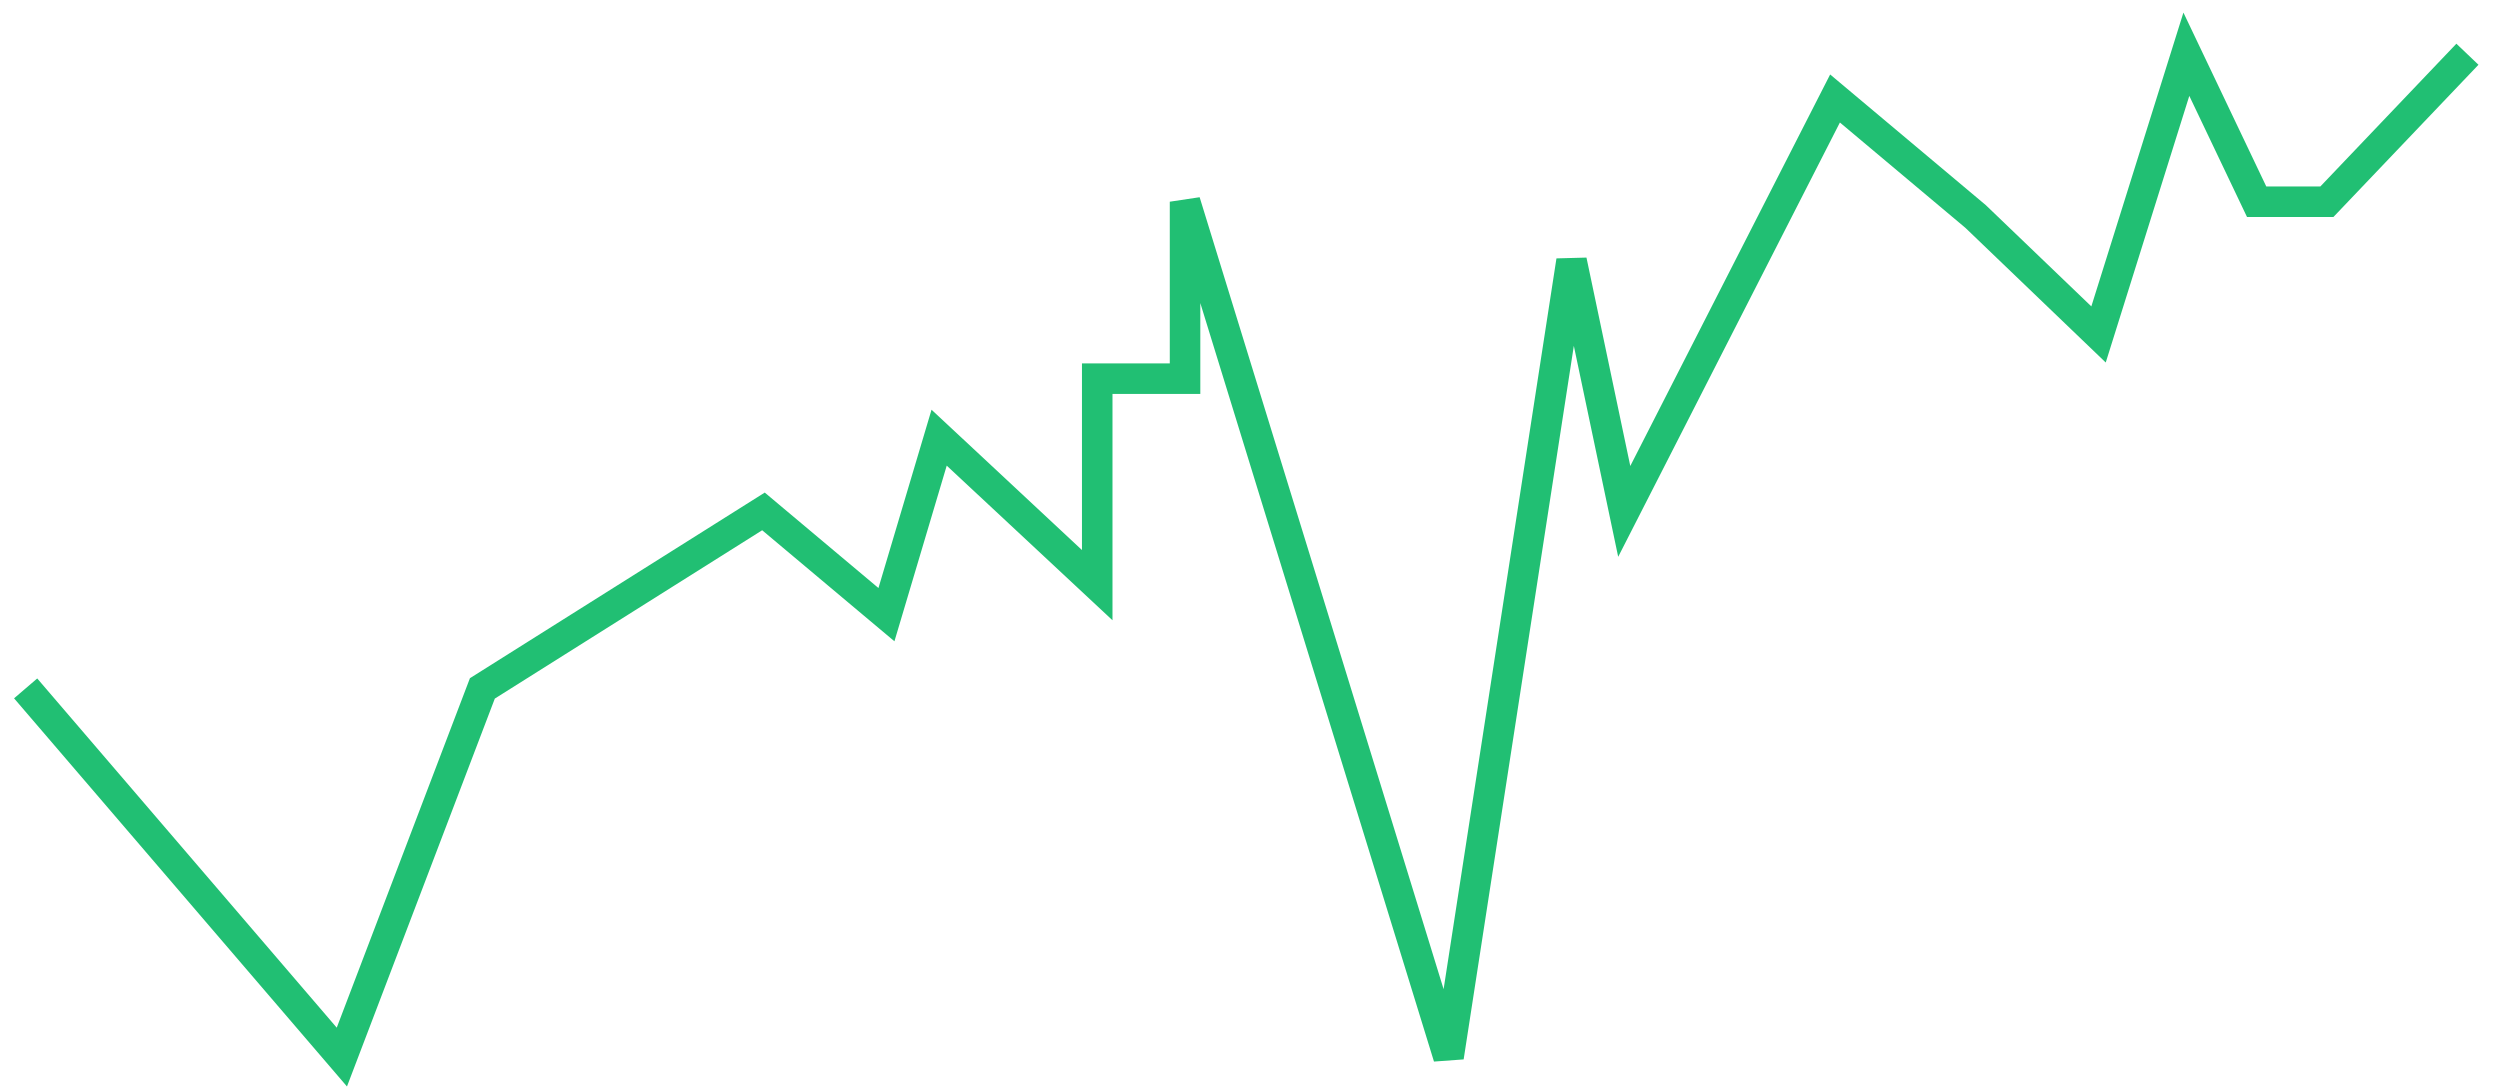 <svg width="101" height="44" viewBox="0 0 101 44" fill="none" xmlns="http://www.w3.org/2000/svg">
<path d="M99.684 2.191L94.007 8.149H91.168L88.329 2.191L84.781 13.512L79.813 8.745L74.135 3.979L65.619 20.661L63.49 10.533L58.522 42.706L47.876 8.149L47.876 15.299H44.328V23.64L37.941 17.682L35.812 24.832L30.844 20.661L19.488 27.811L13.811 42.706L1.036 27.811" stroke="#21BF73" stroke-width="1.233"/>
</svg>
